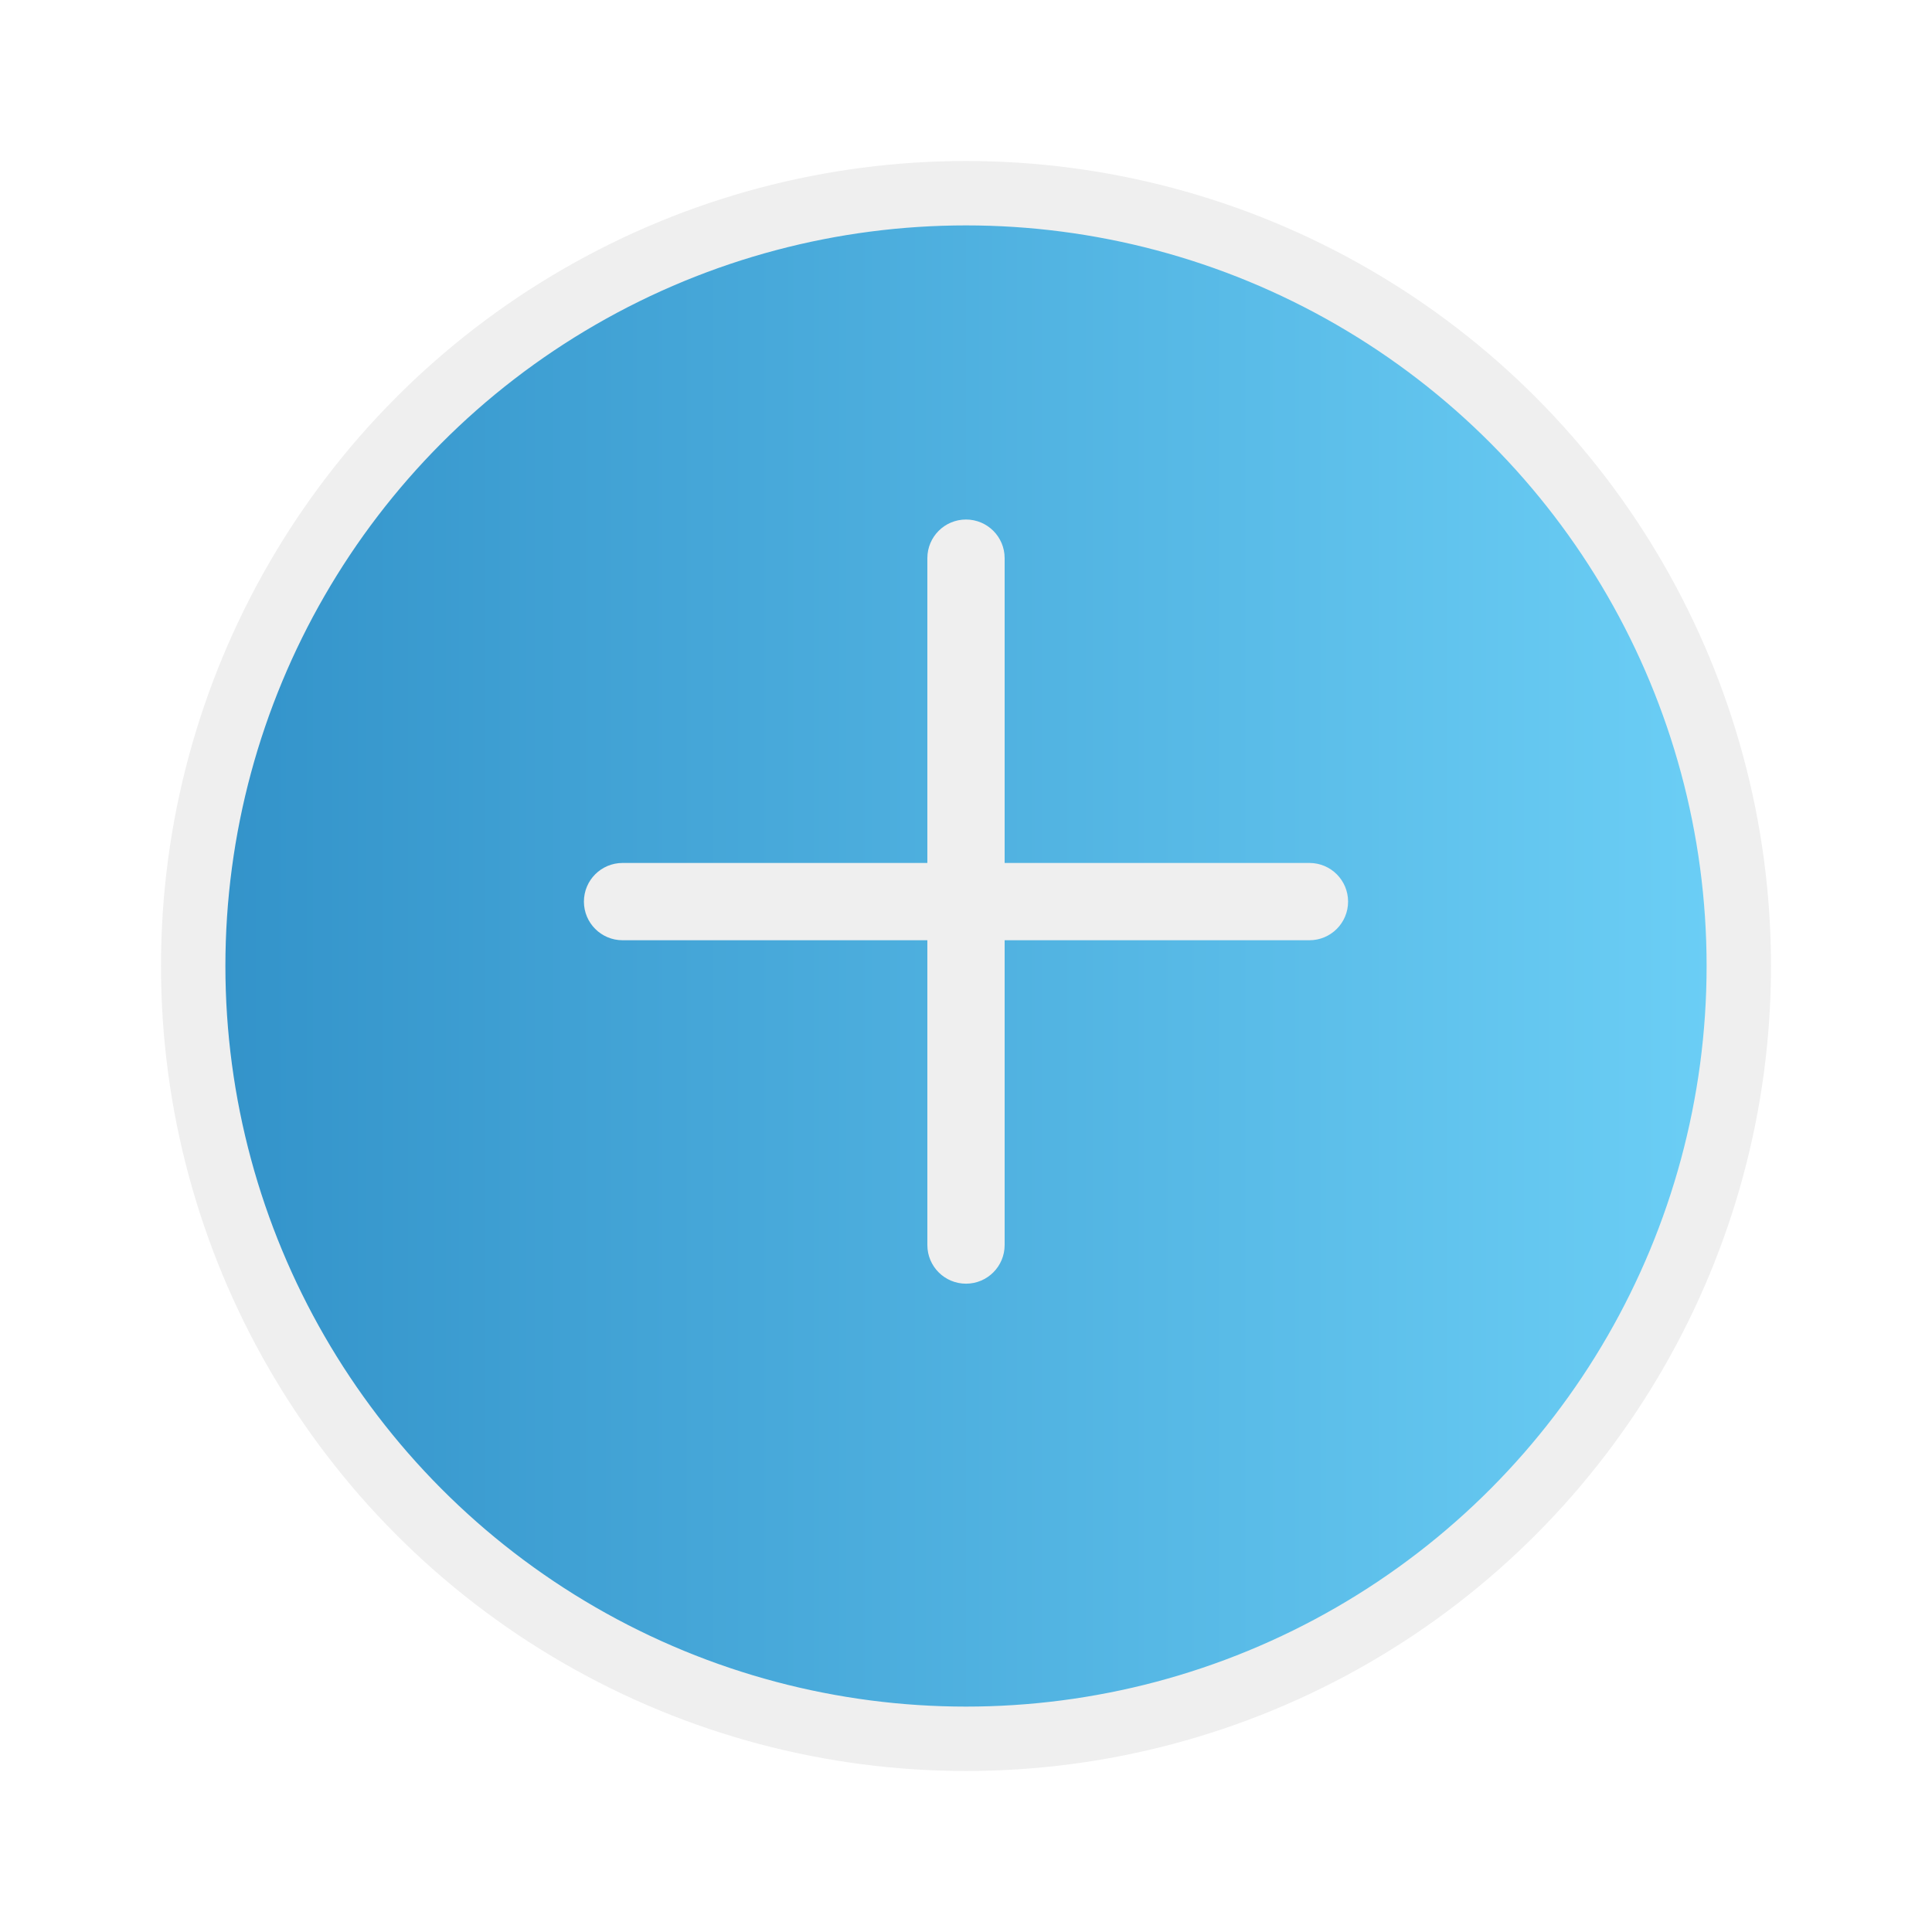 <svg width="30" height="30" viewBox="0 0 30 30" fill="none" xmlns="http://www.w3.org/2000/svg">
<g filter="url(#filter0_d_109_275)">
<circle cx="15" cy="14" r="12" fill="url(#paint0_linear_109_275)"/>
<circle cx="15" cy="14" r="12" stroke="#EFEFEF"/>
</g>
<path fill-rule="evenodd" clip-rule="evenodd" d="M15.6 8.667C15.6 8.335 15.331 8.067 15 8.067C14.669 8.067 14.4 8.335 14.4 8.667V13.4H9.667C9.335 13.4 9.067 13.669 9.067 14C9.067 14.331 9.335 14.6 9.667 14.6H14.4V19.333C14.4 19.665 14.669 19.933 15 19.933C15.331 19.933 15.6 19.665 15.6 19.333V14.6H20.333C20.665 14.6 20.933 14.331 20.933 14C20.933 13.669 20.665 13.4 20.333 13.4H15.6V8.667Z" fill="#EFEFEF"/>
<defs>
<filter id="filter0_d_109_275" x="0.5" y="0.5" width="29" height="29" filterUnits="userSpaceOnUse" color-interpolation-filters="sRGB">
<feFlood flood-opacity="0" result="BackgroundImageFix"/>
<feColorMatrix in="SourceAlpha" type="matrix" values="0 0 0 0 0 0 0 0 0 0 0 0 0 0 0 0 0 0 127 0" result="hardAlpha"/>
<feOffset dy="1"/>
<feGaussianBlur stdDeviation="1"/>
<feComposite in2="hardAlpha" operator="out"/>
<feColorMatrix type="matrix" values="0 0 0 0 0 0 0 0 0 0 0 0 0 0 0 0 0 0 0.25 0"/>
<feBlend mode="normal" in2="BackgroundImageFix" result="effect1_dropShadow_109_275"/>
<feBlend mode="normal" in="SourceGraphic" in2="effect1_dropShadow_109_275" result="shape"/>
</filter>
<linearGradient id="paint0_linear_109_275" x1="3" y1="14" x2="27" y2="14" gradientUnits="userSpaceOnUse">
<stop stop-color="#3292C9"/>
<stop offset="1" stop-color="#6CCFF6"/>
</linearGradient>
</defs>
</svg>

